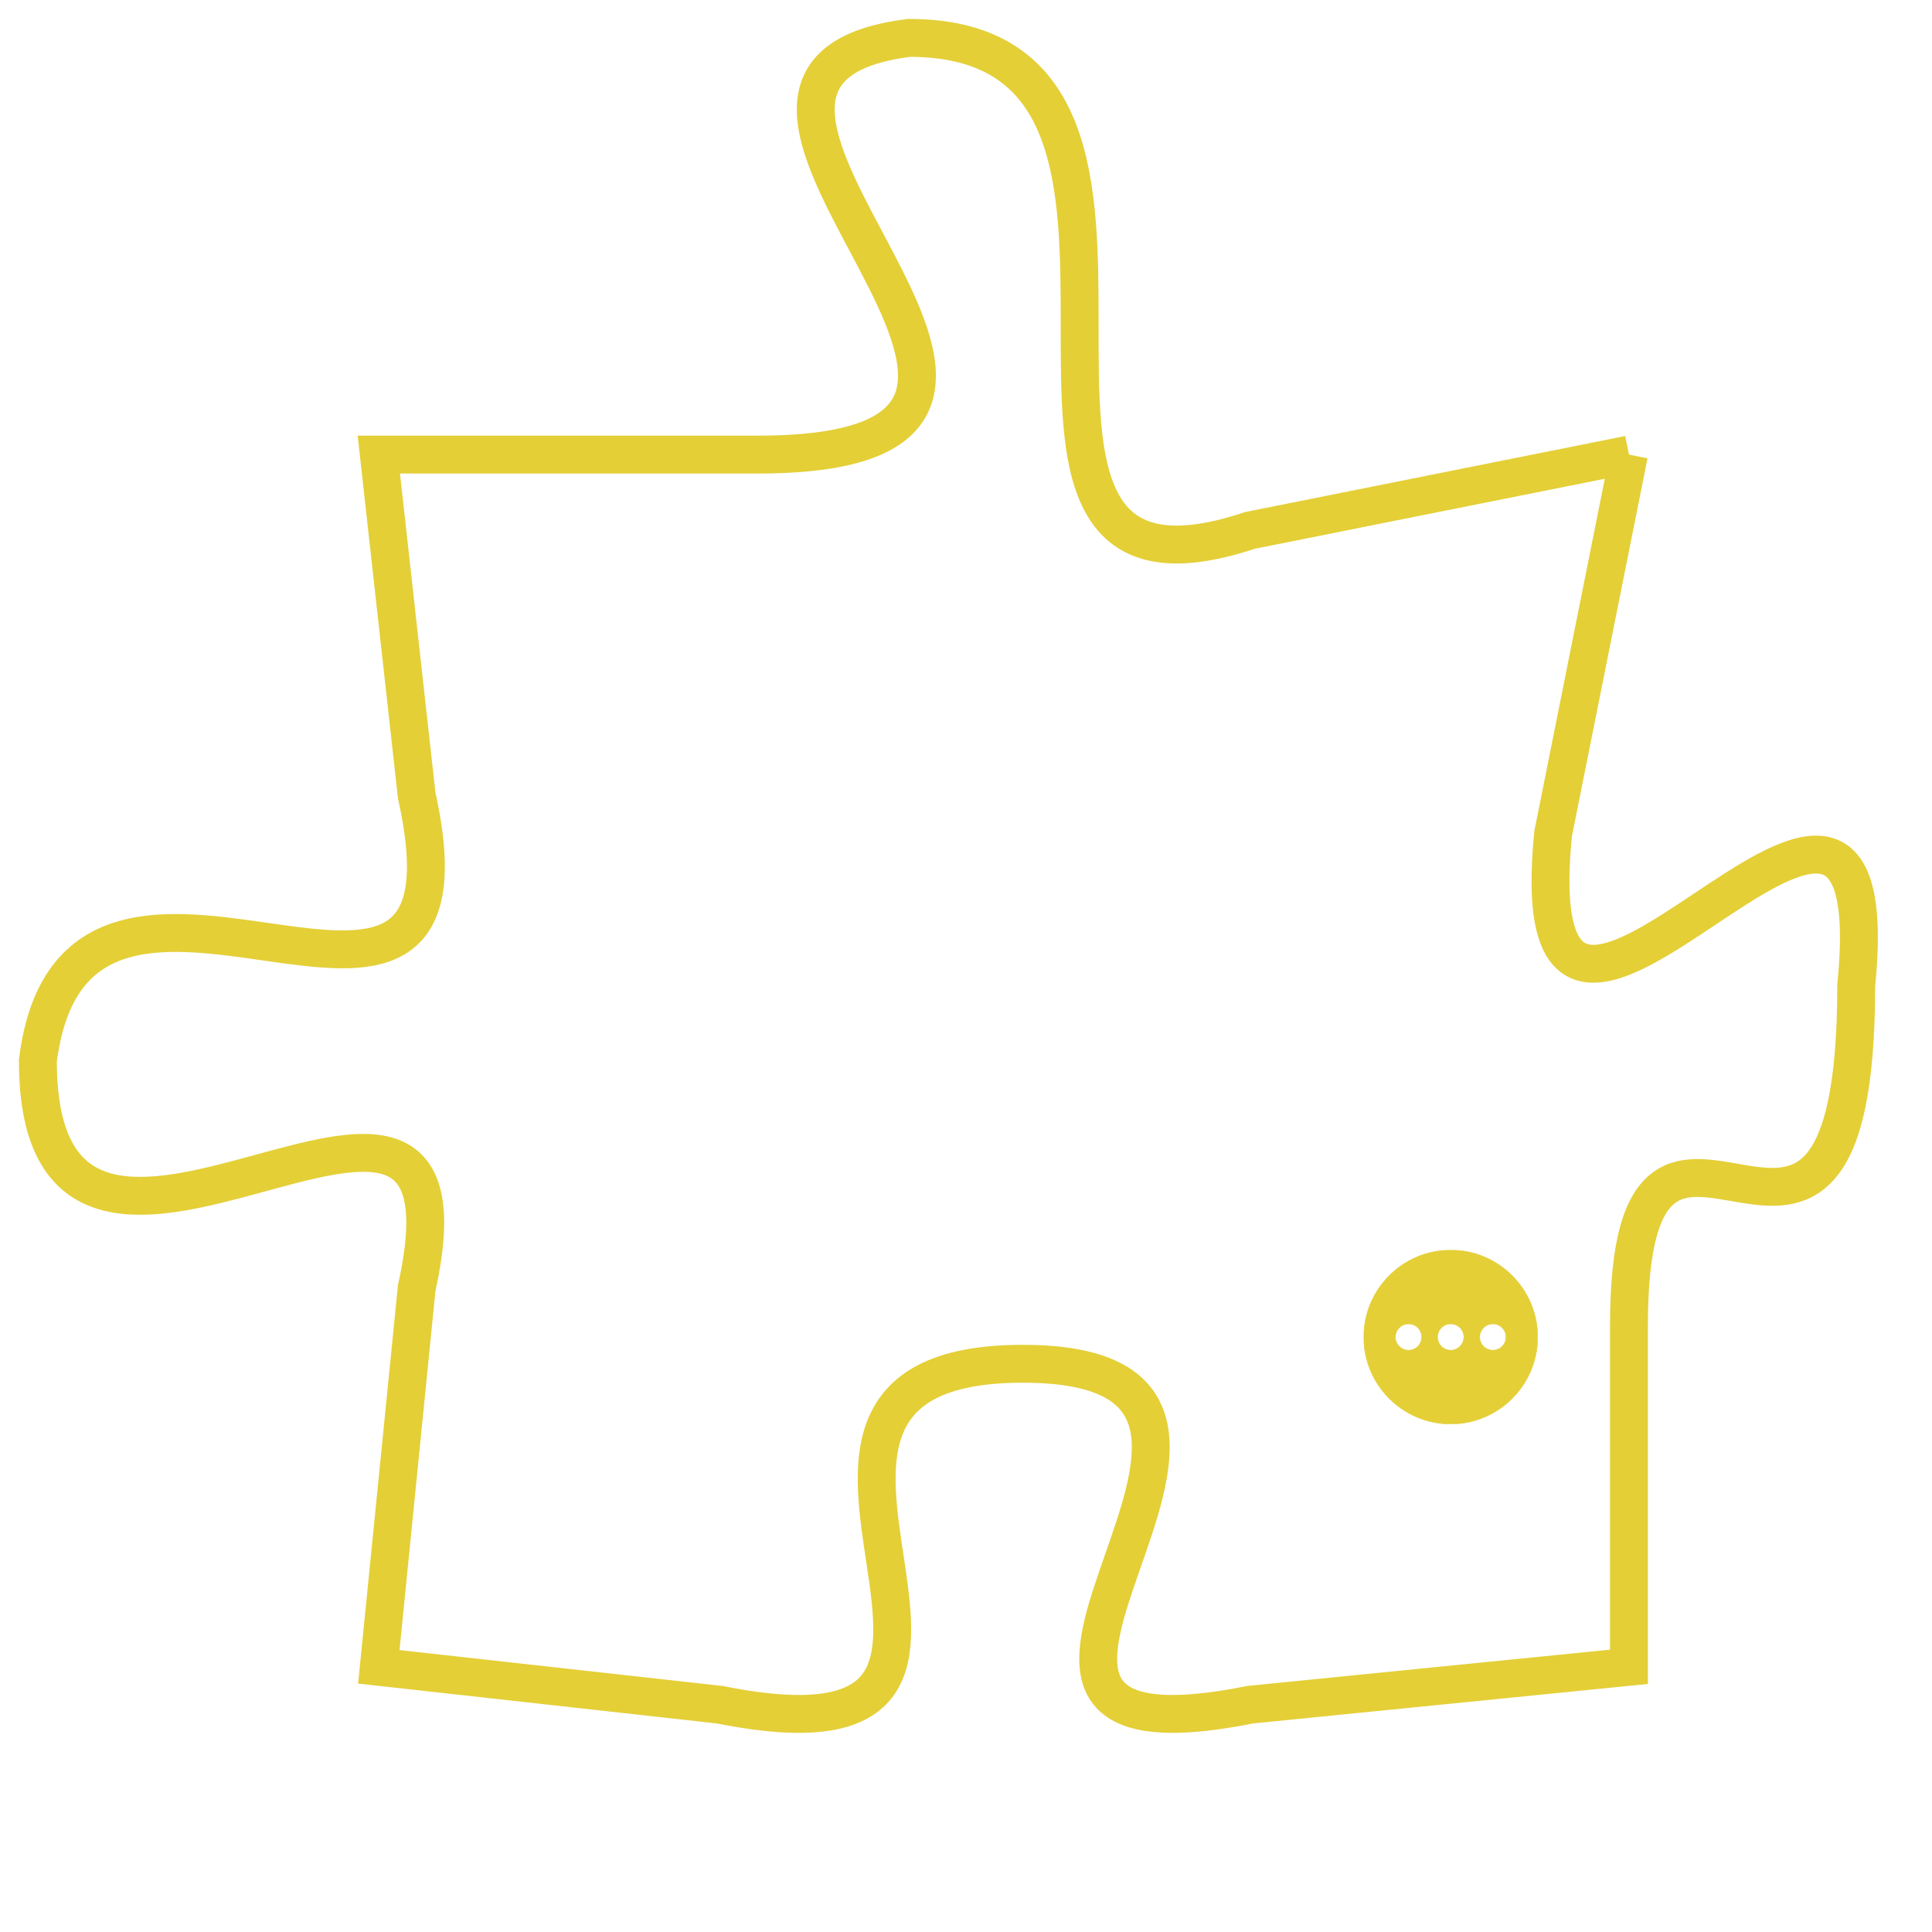 <svg version="1.1" xmlns="http://www.w3.org/2000/svg" xmlns:xlink="http://www.w3.org/1999/xlink" fill="transparent" x="0" y="0" width="350" height="350" preserveAspectRatio="xMinYMin slice"><style type="text/css">.links{fill:transparent;stroke: #E4CF37;}.links:hover{fill:#63D272; opacity:0.4;}</style><defs><g id="allt"><path id="t2705" d="M3498,640 L3488,642 C3479,645 3488,629 3479,629 C3471,630 3486,640 3475,640 L3465,640 3465,640 L3466,649 C3468,658 3457,648 3456,656 C3456,665 3468,653 3466,662 L3465,672 3465,672 L3474,673 C3484,675 3473,664 3482,664 C3491,664 3478,675 3488,673 L3498,672 3498,672 L3498,663 C3498,654 3504,665 3504,654 C3505,644 3495,660 3496,650 L3498,640"/></g><clipPath id="c" clipRule="evenodd" fill="transparent"><use href="#t2705"/></clipPath></defs><svg viewBox="3455 628 51 48" preserveAspectRatio="xMinYMin meet"><svg width="4380" height="2430"><g><image crossorigin="anonymous" x="0" y="0" href="https://nftpuzzle.license-token.com/assets/completepuzzle.svg" width="100%" height="100%" /><g class="links"><use href="#t2705"/></g></g></svg><svg x="3491" y="661" height="9%" width="9%" viewBox="0 0 330 330"><g><a xlink:href="https://nftpuzzle.license-token.com/" class="links"><title>See the most innovative NFT based token software licensing project</title><path fill="#E4CF37" id="more" d="M165,0C74.019,0,0,74.019,0,165s74.019,165,165,165s165-74.019,165-165S255.981,0,165,0z M85,190 c-13.785,0-25-11.215-25-25s11.215-25,25-25s25,11.215,25,25S98.785,190,85,190z M165,190c-13.785,0-25-11.215-25-25 s11.215-25,25-25s25,11.215,25,25S178.785,190,165,190z M245,190c-13.785,0-25-11.215-25-25s11.215-25,25-25 c13.785,0,25,11.215,25,25S258.785,190,245,190z"></path></a></g></svg></svg></svg>